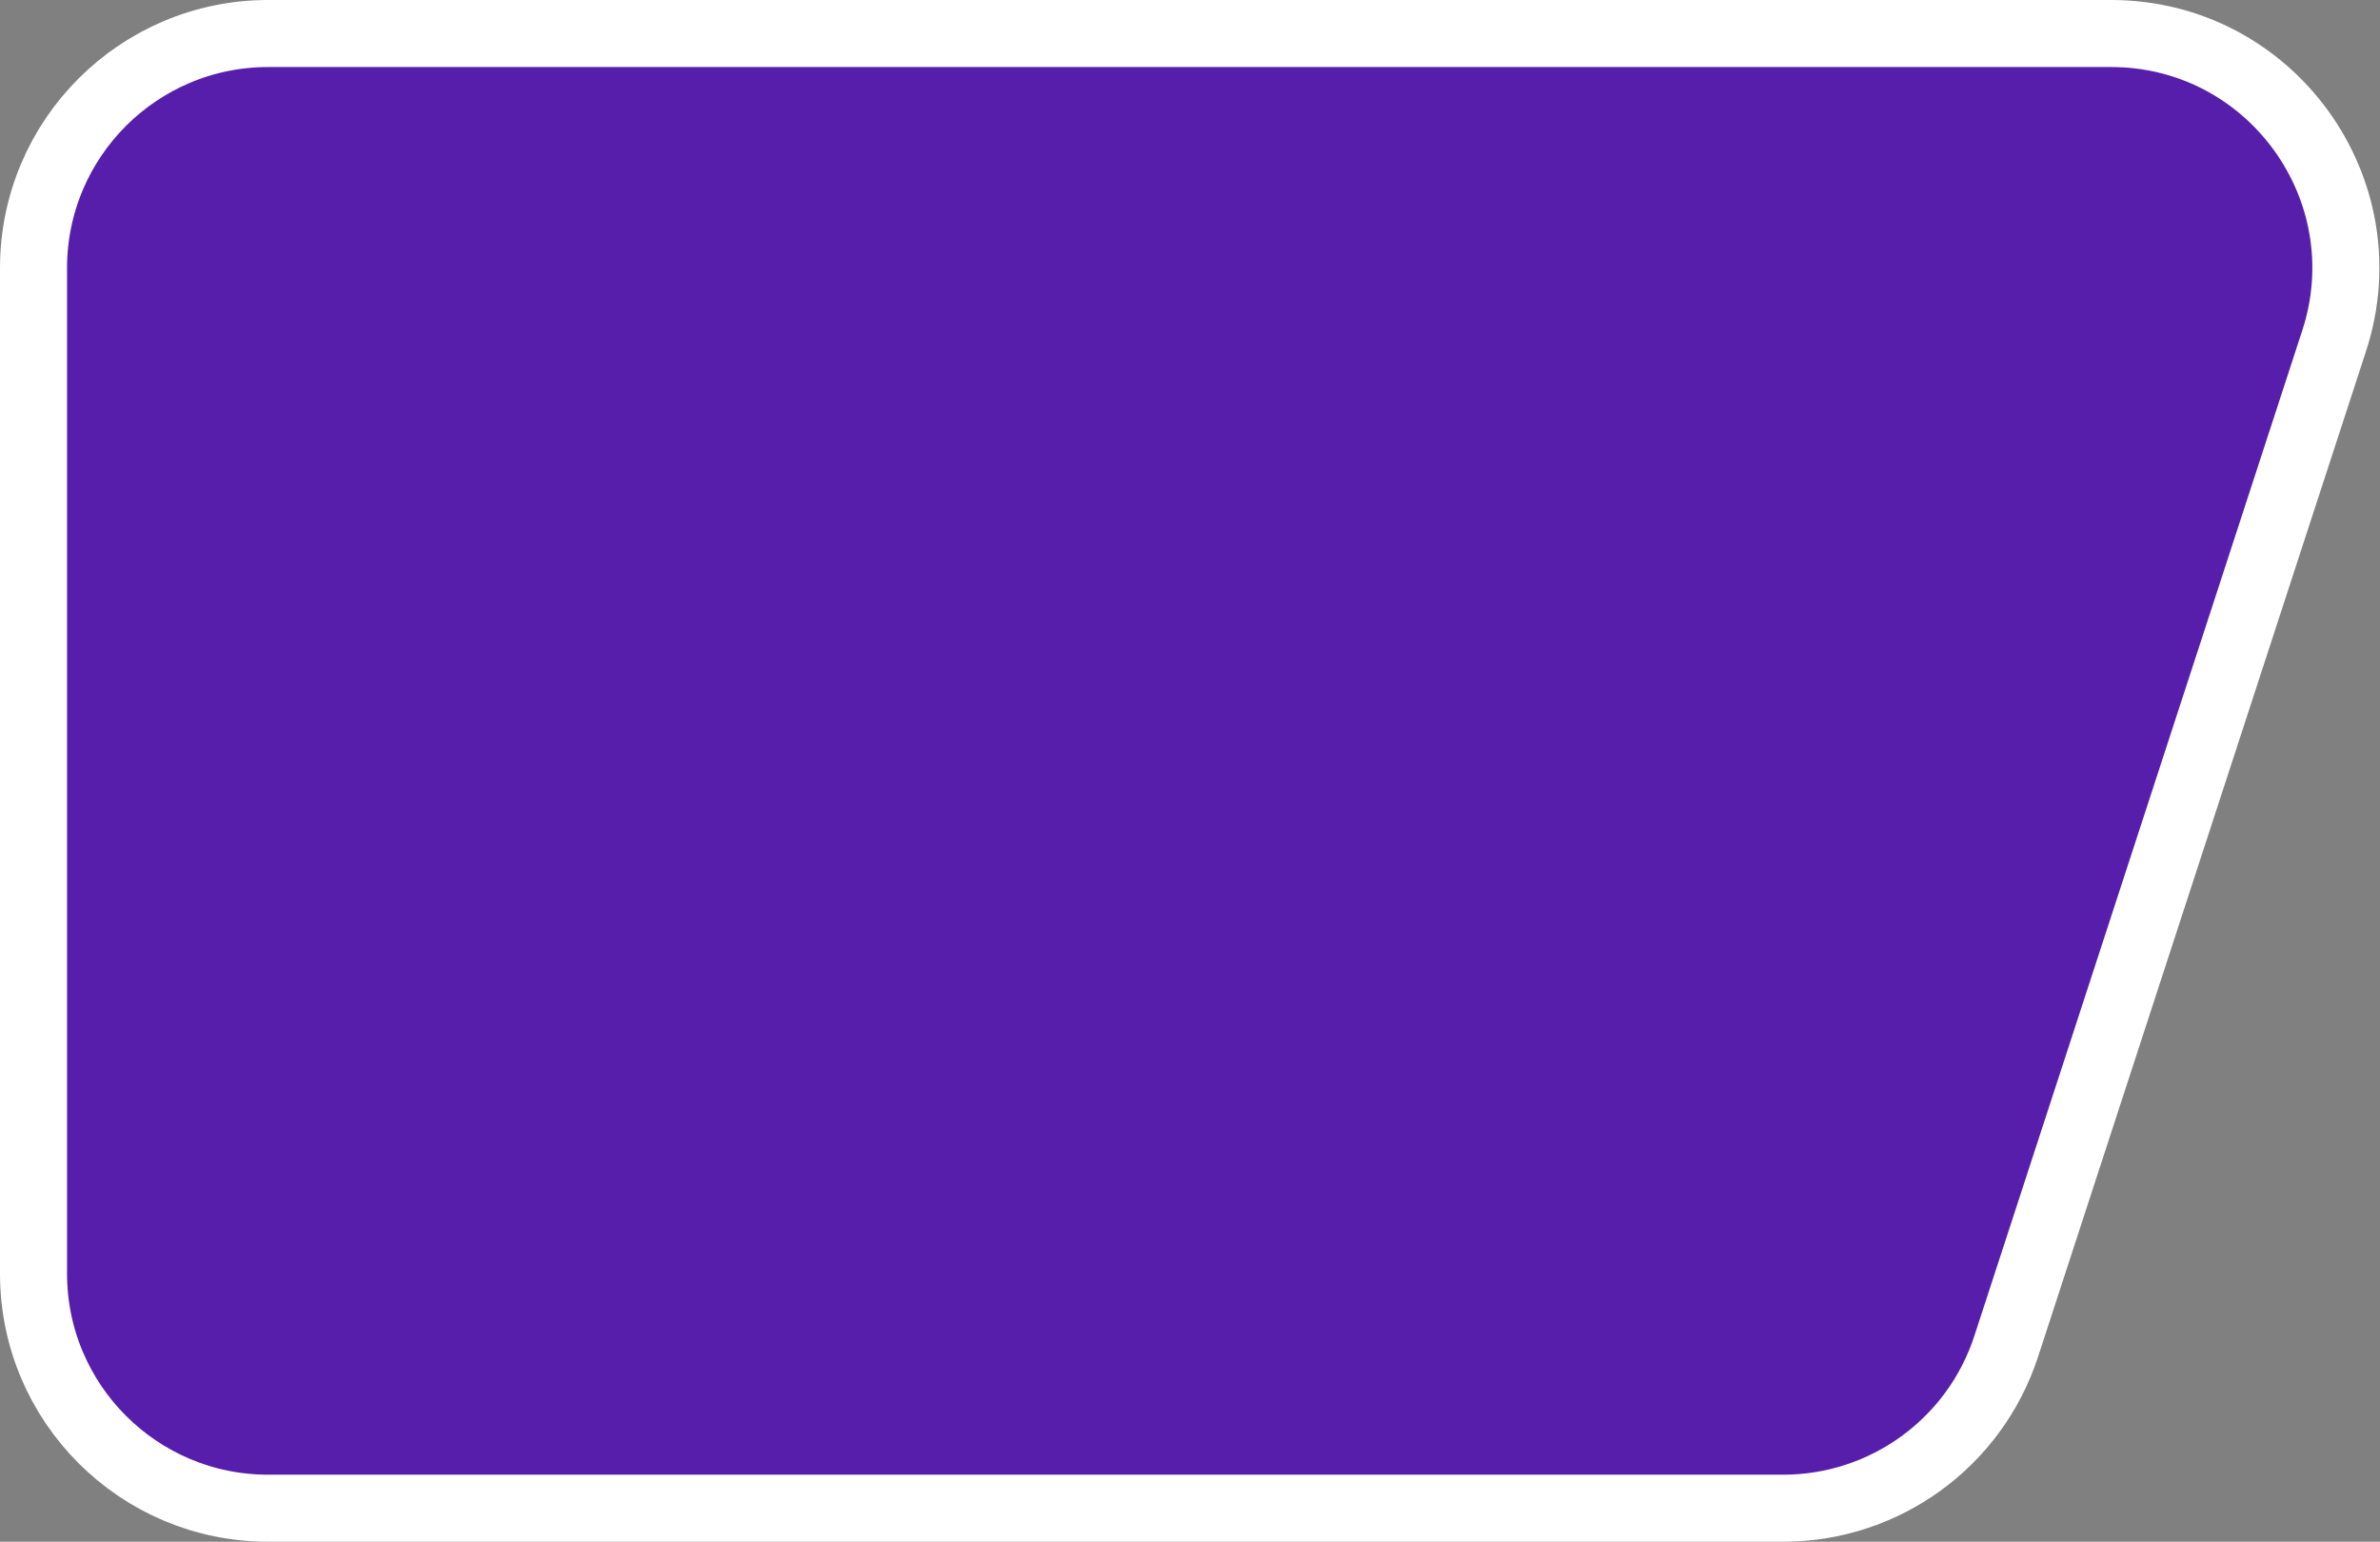 <svg width="71" height="46" viewBox="0 0 71 46" fill="none" xmlns="http://www.w3.org/2000/svg">
<rect x="0" y="0" width="71" height="46" fill="#808080" stroke="none"/>
<path d="M1 8C1 4.134 4.134 1 8 1L62.977 1C67.735 1 71.107 5.646 69.632 10.17L59.849 40.17C58.91 43.051 56.224 45 53.194 45L8 45C4.134 45 1 41.866 1 38L1 8Z" fill="#4C06B7" fill-opacity="0.8" stroke="white" stroke-width="2"/>
</svg>
